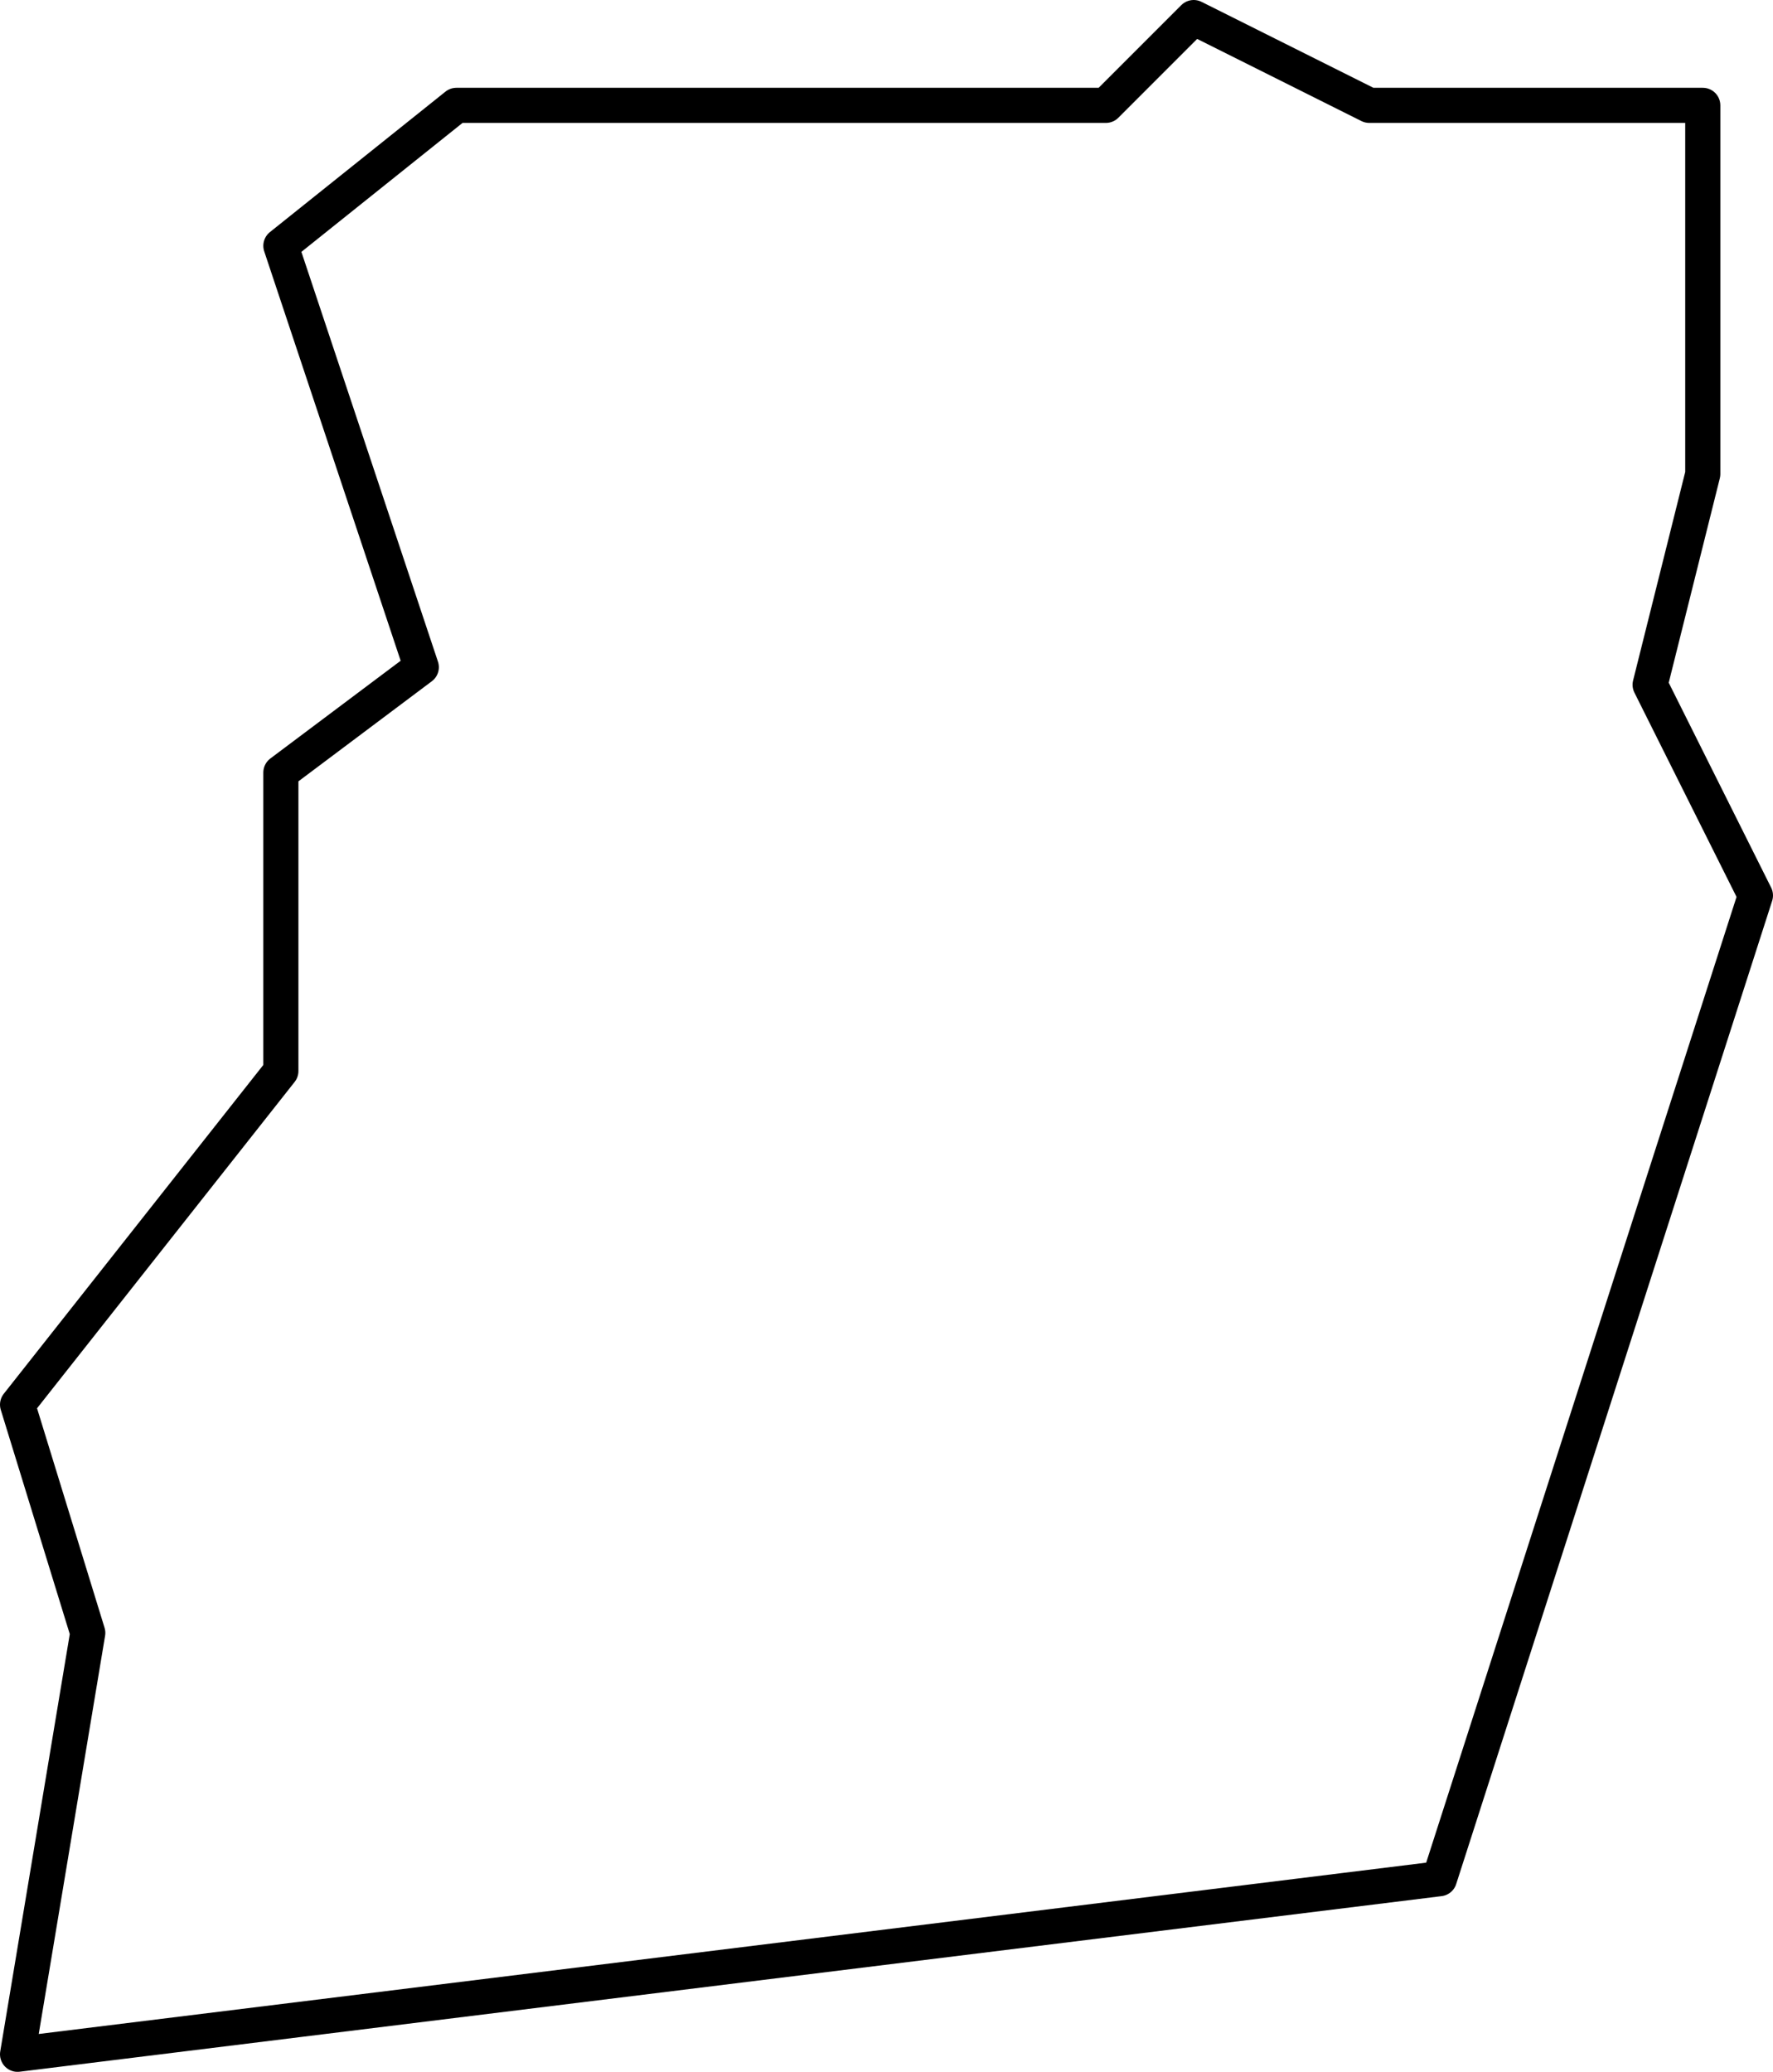 <svg xmlns="http://www.w3.org/2000/svg" viewBox="0 0 101 118"><defs><style>.cls-1{fill:none;stroke:#000;stroke-linejoin:round;stroke-width:2px;}</style></defs><title>Rensselaer</title><g id="Layer_2" data-name="Layer 2"><g id="Layer_2-2" data-name="Layer 2"><polygon class="cls-1" points="82 107 100 51 94 39 97 27 97 6 78 6 68 1 63 6 26 6 16 14 24 38 16 44 16 61 1 80 5 93 1 117 82 107"/></g></g></svg>